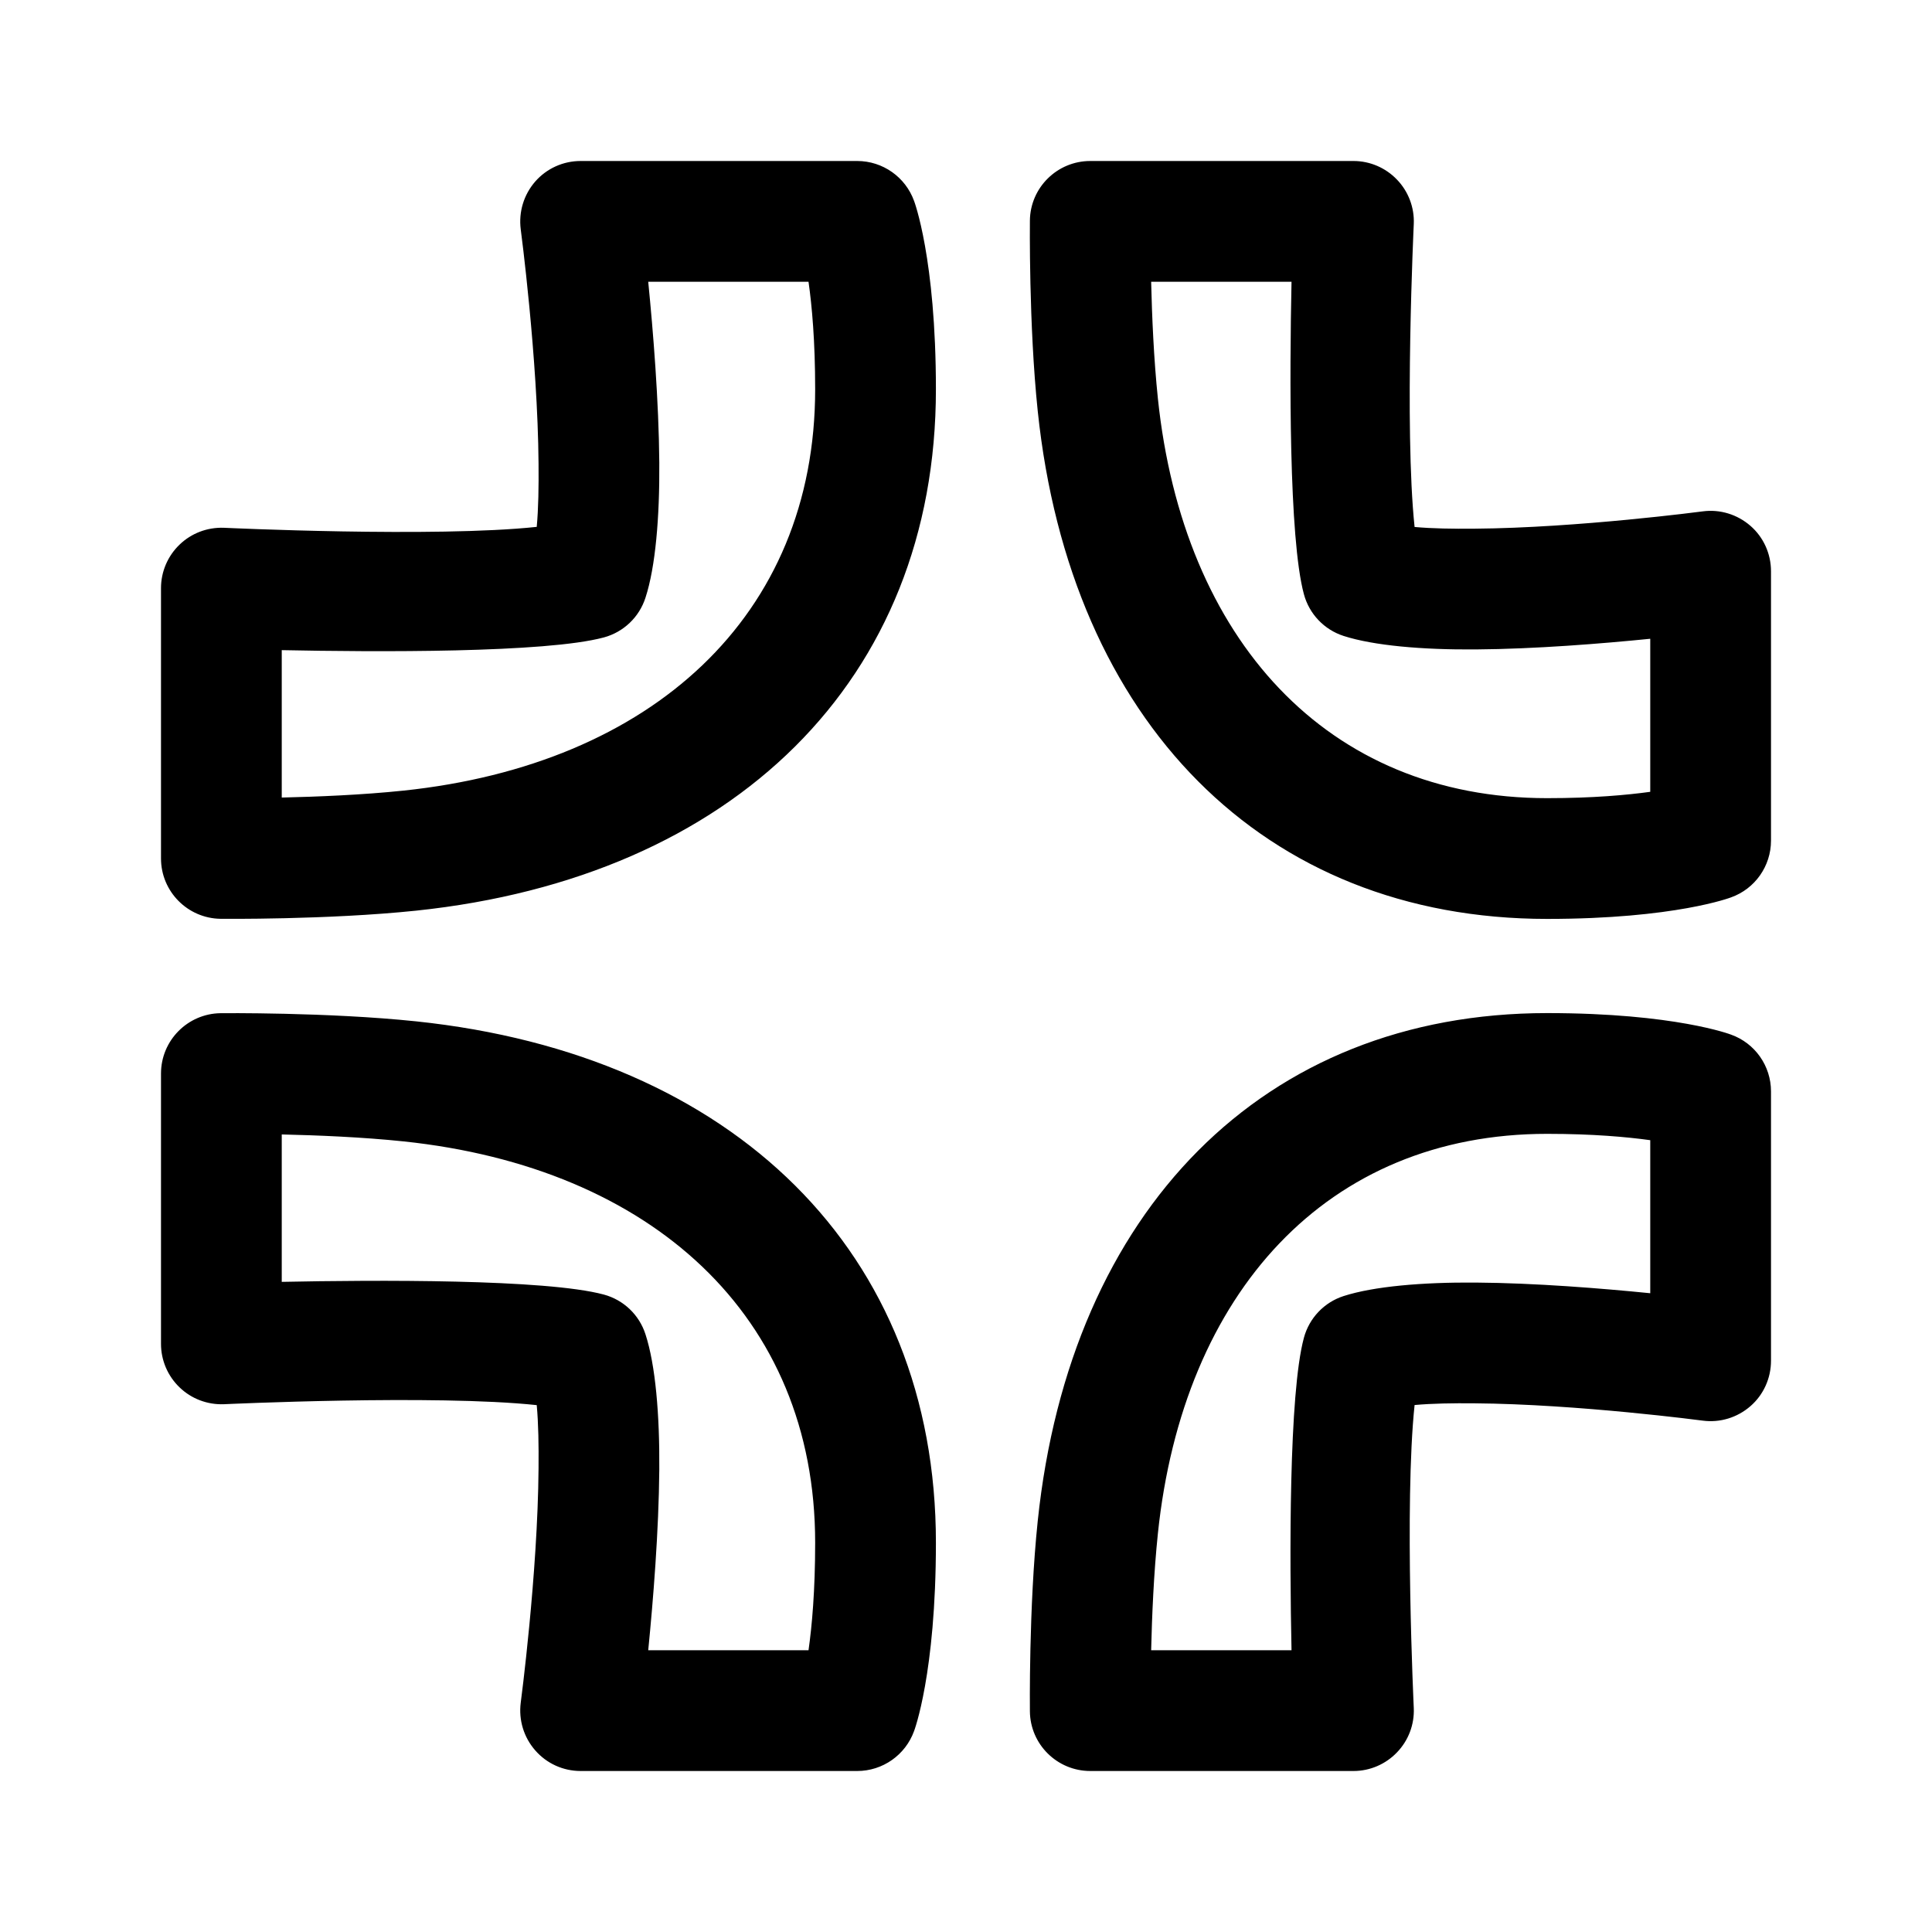 <?xml version="1.0" encoding="UTF-8" standalone="no"?><svg xmlns:android="http://schemas.android.com/apk/res/android" height="192" width="192" xmlns="http://www.w3.org/2000/svg">
  <path d="M85.19,176C87.72,176 89.98,174.41 90.84,172.03C90.84,172.03 93.01,166.35 93.01,153.31C93.01,124.43 72.91,104.81 41.35,101.5C32.53,100.58 21.93,100.69 21.93,100.69C18.65,100.73 16,103.4 16,106.69L16,133.55C16,135.19 16.67,136.75 17.85,137.88C19.02,139.01 20.61,139.61 22.25,139.55C22.25,139.55 43.21,138.56 53.34,139.64C53.51,141.48 53.54,143.65 53.52,145.93C53.44,156.47 51.75,169.21 51.75,169.21C51.53,170.93 52.05,172.65 53.19,173.95C54.33,175.26 55.97,176 57.7,176L85.19,176ZM176,108.46C176,105.93 174.41,103.67 172.03,102.82C172.03,102.82 166.49,100.68 153.75,100.68C125.54,100.68 106.36,120.32 103.13,151.14C102.23,159.73 102.35,170.07 102.35,170.07C102.38,173.35 105.06,176 108.35,176L134.51,176C136.14,176 137.7,175.33 138.83,174.15C139.96,172.98 140.57,171.39 140.5,169.75C140.5,169.75 139.54,149.51 140.58,139.63C142.34,139.47 144.39,139.44 146.55,139.46C156.82,139.54 169.21,141.18 169.21,141.18C170.93,141.41 172.65,140.88 173.96,139.74C175.26,138.61 176,136.96 176,135.23L176,108.46ZM164,113.31L164,128.52C159.2,128.04 152.59,127.5 146.64,127.46C141.34,127.42 136.51,127.84 133.53,128.8C131.6,129.42 130.11,130.98 129.58,132.95C128.07,138.54 128.16,154.92 128.35,164C128.35,164 114.4,164 114.4,164C114.48,160.63 114.66,156.32 115.07,152.39C117.57,128.48 131.87,112.68 153.75,112.68C158.31,112.68 161.68,112.99 164,113.31L164,113.31ZM80.35,164L64.42,164C64.91,159.06 65.47,152.18 65.52,146.02C65.56,140.59 65.14,135.65 64.15,132.61C63.53,130.67 61.97,129.18 60,128.65C54.23,127.1 37.28,127.2 28,127.39C28,127.39 28,112.74 28,112.74C31.49,112.82 36,113 40.1,113.43C64.74,116.02 81.01,130.76 81.01,153.31C81.01,158.09 80.69,161.61 80.35,164L80.35,164ZM172.03,89.18C174.41,88.33 176,86.07 176,83.54L176,56.77C176,55.04 175.26,53.39 173.96,52.26C172.65,51.12 170.93,50.59 169.21,50.82C169.21,50.82 156.82,52.46 146.55,52.54C144.39,52.56 142.34,52.53 140.58,52.37C139.54,42.49 140.5,22.25 140.5,22.25C140.57,20.62 139.96,19.02 138.83,17.85C137.7,16.67 136.14,16 134.51,16L108.35,16C105.06,16 102.38,18.65 102.35,21.93C102.35,21.93 102.23,32.27 103.13,40.86C106.36,71.68 125.54,91.32 153.75,91.32C166.49,91.32 172.03,89.18 172.03,89.18ZM90.84,19.97C89.98,17.59 87.72,16 85.19,16L57.7,16C55.97,16 54.33,16.74 53.19,18.04C52.05,19.35 51.53,21.07 51.75,22.79C51.75,22.79 53.44,35.53 53.52,46.07C53.54,48.35 53.51,50.52 53.34,52.36C43.21,53.44 22.25,52.45 22.25,52.45C20.61,52.39 19.02,52.99 17.85,54.12C16.67,55.25 16,56.81 16,58.45L16,85.31C16,88.6 18.65,91.27 21.93,91.31C21.93,91.31 32.53,91.42 41.35,90.5C72.91,87.19 93.01,67.57 93.01,38.69C93.01,25.65 90.84,19.97 90.84,19.97ZM164,78.69C161.68,79.01 158.31,79.32 153.75,79.32C131.87,79.32 117.57,63.52 115.07,39.61C114.66,35.68 114.48,31.37 114.4,28C114.4,28 128.35,28 128.35,28C128.16,37.08 128.07,53.46 129.58,59.05C130.11,61.02 131.6,62.58 133.53,63.2C136.51,64.16 141.34,64.58 146.64,64.54C152.59,64.5 159.2,63.96 164,63.48L164,78.69ZM80.35,28C80.69,30.39 81.01,33.91 81.01,38.69C81.01,61.24 64.74,75.98 40.1,78.57C36,79 31.49,79.18 28,79.26C28,79.26 28,64.61 28,64.61C37.28,64.8 54.23,64.9 60,63.35C61.97,62.82 63.53,61.33 64.15,59.39C65.14,56.35 65.56,51.41 65.52,45.98C65.47,39.82 64.91,32.94 64.42,28L80.35,28Z" fill="#000000" fill-opacity="1.0" fill-rule="evenOdd" stroke-linejoin="round"/>
</svg>
